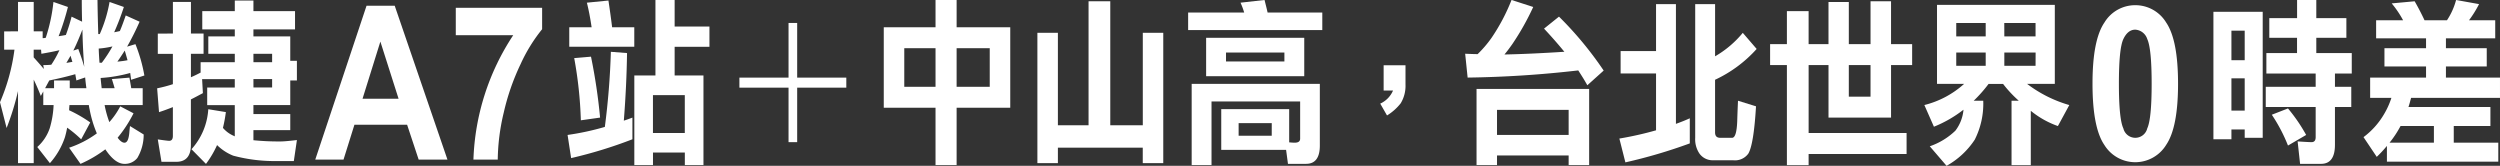<svg id="section4_subtitle4" xmlns="http://www.w3.org/2000/svg" width="368.962" height="24.47" viewBox="0 0 368.962 24.47">
  <rect x="0" y="0" width="368.962" height="24.47" fill="#333333" stroke="none"/>
  <path id="Path_31645" data-name="Path 31645" d="M77.489,1220.26v-4.337h2.318v4.337h1.32v1.007a2.384,2.384,0,0,0,.455-.055,24.98,24.98,0,0,0,1.136-5.289l2.138.741a36.906,36.906,0,0,1-1.3,4.129.781.781,0,0,1-.092.184c.363-.051.727-.106,1.09-.184a26.175,26.175,0,0,0,.842-2.7l1.55.74c-.028-1.007-.046-2.087-.046-3.2h2.318c.023,1.853.069,3.518.115,5.026h.225A20.147,20.147,0,0,0,91,1215.923l2.111.741a37.335,37.335,0,0,1-1.43,3.734c.271-.056.57-.11.842-.184.317-.745.589-1.508.865-2.3l2.046.924a40.806,40.806,0,0,1-1.844,3.68l1.228-.368a23.1,23.1,0,0,1,1.32,4.626l-1.954.634c-.046-.345-.092-.685-.138-1.007a21.157,21.157,0,0,1-4.364.74c.046.584.11,1.085.156,1.513h1.913c-.138-.479-.276-.929-.409-1.352l2.589-.211c.092.529.184,1.03.271,1.563h1.688v2.484H90.269a15.351,15.351,0,0,0,.7,2.516,11.444,11.444,0,0,0,1.61-2.327l1.959,1.026a18.946,18.946,0,0,1-2.345,3.6c.363.5.708.74,1,.74.409,0,.635-.5.727-1.508,0,0,.023-.317.092-.952l2.024,1.246a6.74,6.74,0,0,1-.934,3.463,2.334,2.334,0,0,1-1.909.873c-.911,0-1.816-.69-2.727-2.01a.786.786,0,0,0-.092-.133,18.246,18.246,0,0,1-3.661,2.143l-1.683-2.382a14.89,14.89,0,0,0,4.093-2.115,17.132,17.132,0,0,1-1.067-3.546,5.868,5.868,0,0,1-.115-.634H85.082c-.023.262-.046.529-.046.768a19.363,19.363,0,0,1,3.113,1.8l-1.338,2.488a16.949,16.949,0,0,0-2.069-1.72c-.092.524-.207.979-.317,1.375a10.951,10.951,0,0,1-2.23,3.863l-1.863-2.383a6.506,6.506,0,0,0,1.84-2.778,13.766,13.766,0,0,0,.57-3.412H81.219v-2.01l-.363.663c-.322-.824-.662-1.615-1.049-2.41v12.33H77.489v-10.637a38.7,38.7,0,0,1-1.683,5.449l-.975-3.807a28.968,28.968,0,0,0,2.134-7.753H75.443v-2.7Zm3.73,4.976a9.706,9.706,0,0,0,1.182-.05,15.335,15.335,0,0,0,1.2-2.144c-.865.212-1.752.367-2.663.529l-.046-.611h-1.09v1.14c.57.635,1.067,1.191,1.5,1.716Zm6.185,1.826-1.3.446c-.046-.313-.115-.6-.161-.924-1.3.372-2.566.667-3.84.924l-.616,1.145h1.32v-1.145h2.318v1.145h2.456C87.514,1228.147,87.445,1227.618,87.4,1227.061Zm-2.161-3.2c-.23.4-.432.74-.616,1.058.294-.055.593-.1.888-.156C85.422,1224.468,85.335,1224.178,85.243,1223.861ZM86.995,1220c-.455,1.164-.888,2.19-1.343,3.1l.727-.239c.363.952.658,1.821.888,2.645C87.128,1223.861,87.036,1222.008,86.995,1220Zm2.52,4.889h.345a19.96,19.96,0,0,0,1.568-2.405,12.969,12.969,0,0,1-2.028.317C89.423,1223.571,89.469,1224.256,89.515,1224.891Zm3.73-1.794c-.386.6-.75,1.159-1.09,1.638.5-.056,1-.106,1.5-.212C93.52,1224.049,93.383,1223.571,93.245,1223.1Z" transform="translate(-74.831 -1215.634)" fill="#fff"/>
  <path id="Path_31646" data-name="Path 31646" d="M82.2,1220.521v-4.659h2.663v4.659h1.863v2.989H84.859v3.463c.5-.211.975-.45,1.43-.685v-1.531h5.045v-1.246H87.425v-2.566h3.909v-1.03h-4.8v-2.7h4.8v-1.563h2.75v1.563h6.139v2.7H94.084v1.03H99.52v3.6h.98v2.906h-.98v3.629H94.084v1.324H99.52v2.378H94.084v1.486a37.126,37.126,0,0,0,4.1.179c.271,0,1.044-.051,2.318-.207l-.455,3.1H97.7a23.653,23.653,0,0,1-6.595-.791,7.183,7.183,0,0,1-2.387-1.564,14.7,14.7,0,0,1-1.637,2.778l-2.138-2.166a9.7,9.7,0,0,0,2.479-5.905l2.594.424a21.2,21.2,0,0,1-.432,2.332,4.339,4.339,0,0,0,1.637,1.191c.046.027.064.051.11.051v-4.6h-4.07v-2.593h4.07v-1.242h-4.82l.115,2.065c-.593.313-1.182.635-1.771.925v6.719c0,1.637-.731,2.488-2.138,2.488H80.513l-.543-3.306c1.021.156,1.587.211,1.679.211.363,0,.547-.239.547-.74v-4.235c-.685.267-1.366.529-2.046.74l-.276-3.514a20.249,20.249,0,0,0,2.322-.612v-4.47H79.971v-2.989Zm11.888,4.235h2.755v-1.246H94.084Zm0,3.726h2.755v-1.242H94.084Z" transform="translate(-56.682 -1215.573)" fill="#fff"/>
  <path id="Path_31647" data-name="Path 31647" d="M104.461,1238.531h-4.249l-1.706-5.146H90.729l-1.61,5.146H84.948l7.57-22.713h4.157Zm-7.216-8.99-2.686-8.43-2.631,8.43Z" transform="translate(-38.422 -1214.972)" fill="#fff"/>
  <path id="Path_31648" data-name="Path 31648" d="M89.458,1219.927v-4.042H102.2v3.159a23.855,23.855,0,0,0-3.178,5.151,34.009,34.009,0,0,0-2.488,7.161,31.01,31.01,0,0,0-.883,6.934H92.061a35.409,35.409,0,0,1,5.873-18.362Z" transform="translate(-22.191 -1214.731)" fill="#fff"/>
  <path id="Path_31649" data-name="Path 31649" d="M101.82,1223.465q-.069,4.842-.474,9.975c.451-.139.86-.294,1.269-.451v3.2a66.414,66.414,0,0,1-9.046,2.778l-.524-3.417a39.073,39.073,0,0,0,5.5-1.186,110.271,110.271,0,0,0,.888-11.083Zm-2.2-3.807h3.27v2.878H93.294v-2.878h3.3c-.2-1.353-.432-2.567-.7-3.629l3.182-.317C99.273,1217.036,99.457,1218.328,99.618,1219.658Zm-1.775,13.331-2.842.4a60.029,60.029,0,0,0-.98-9.179l2.479-.212A83.964,83.964,0,0,1,97.843,1232.989Zm11-17.355v3.914h5.137v2.989h-5.137v4.236H113.1V1240h-2.75v-1.853h-4.7V1240h-2.755v-13.226h3.118v-11.138Zm1.5,19.627v-5.583h-4.7v5.583Z" transform="translate(-9.279 -1215.634)" fill="#fff"/>
  <path id="Path_31650" data-name="Path 31650" d="M107.086,1225.918v8.043h-1.274v-8.043H98.56v-1.481h7.252v-8.067h1.274v8.067h7.252v1.481Z" transform="translate(10.565 -1212.981)" fill="#fff"/>
  <path id="Path_31651" data-name="Path 31651" d="M110.832,1219.658v-4.024h3.113v4.024h7.915v11.874h-7.915V1240h-3.113v-8.466h-7.639v-11.874Zm0,3.09h-4.613v5.693h4.613Zm8,0h-4.889v5.693h4.889Z" transform="translate(27.238 -1215.634)" fill="#fff"/>
  <path id="Path_31652" data-name="Path 31652" d="M118.88,1215.675v18.3h4.8v-13.649H126.7v19.232h-3.026v-2.277H111.149v2.277h-3.026v-19.232h3.026v13.649h4.525v-18.3Z" transform="translate(44.98 -1215.486)" fill="#fff"/>
  <path id="Path_31653" data-name="Path 31653" d="M124.692,1217.487h8.071v2.589h-19.8v-2.589h8.273a11.506,11.506,0,0,0-.543-1.458l3.546-.395C124.4,1216.268,124.554,1216.875,124.692,1217.487Zm7.708,10.527v9.1c0,1.8-.681,2.7-2.023,2.7h-2.681l-.276-2.065h-9.57v-6.006h10.025v4.9c.524.051.8.051.8.051.547,0,.819-.189.819-.607v-5.477H116.414V1240h-2.929v-11.984H132.4Zm-2.3-6.8v5.665H115.618v-5.665Zm-2.929,2.175h-8.618v1.32h8.618Zm-1.867,10.421h-4.889v1.853H125.3Z" transform="translate(62.388 -1215.634)" fill="#fff"/>
  <path id="Path_31654" data-name="Path 31654" d="M122.151,1223.339a7.635,7.635,0,0,1-2.023,1.8l-1-1.748a3.751,3.751,0,0,0,1.89-1.932h-1.389v-3.729h3.228v2.883A4.935,4.935,0,0,1,122.151,1223.339Z" transform="translate(84.574 -1208.098)" fill="#fff"/>
  <path id="Path_31655" data-name="Path 31655" d="M131.9,1216.664a38.227,38.227,0,0,1-3.067,5.453c-.409.58-.8,1.109-1.182,1.559,2.589-.051,5.546-.189,8.844-.4q-1.366-1.669-3-3.417l2.207-1.771a52.164,52.164,0,0,1,6.595,7.961l-2.414,2.17c-.4-.735-.86-1.453-1.338-2.193a159.846,159.846,0,0,1-16.326,1.058l-.363-3.519c.681.027,1.3.056,1.84.056a16.923,16.923,0,0,0,2.023-2.359,28.3,28.3,0,0,0,2.98-5.634ZM140.153,1240h-3.026v-1.426H126.555V1240h-3.021v-11.243h16.62Zm-3.026-4.447v-3.7H126.555v3.7Z" transform="translate(94.381 -1215.634)" fill="#fff"/>
  <path id="Path_31656" data-name="Path 31656" d="M135.147,1215.766v17.673c.727-.262,1.407-.529,2.046-.823v3.706a76.217,76.217,0,0,1-9.506,2.8l-.888-3.513a50.115,50.115,0,0,0,5.413-1.219v-8.384h-5.229V1222.7h5.229v-6.931Zm11.915,6.617a19.1,19.1,0,0,1-6.139,4.548v7.754c0,.556.248.814.791.814h1.711c.451,0,.7-.791.768-2.428,0,0,.023-1.007.115-3.045l2.658.823c-.225,3.808-.612,6.107-1.136,6.981a2.43,2.43,0,0,1-2.249.98h-3a2.372,2.372,0,0,1-1.977-1.007,3.76,3.76,0,0,1-.612-2.3v-19.734h2.934v7.7a14.969,14.969,0,0,0,4.088-3.463Z" transform="translate(112.195 -1215.159)" fill="#fff"/>
  <path id="Path_31657" data-name="Path 31657" d="M134.116,1222v-4.871h3.205V1222h2.934v-6.223h3V1222h3.205v-6.323h3.026V1222H152.6v3.09h-3.113v7.753h-9.23v-7.753h-2.934v10.025H151.78v3.1H137.321v1.637h-3.205v-14.762h-2.479V1222Zm9.138,7.749h3.205v-4.659h-3.205Z" transform="translate(129.603 -1215.486)" fill="#fff"/>
  <path id="Path_31658" data-name="Path 31658" d="M155.842,1215.79v11.663h-4.088a18.852,18.852,0,0,0,6.227,3.123l-1.683,3.1a13.251,13.251,0,0,1-4-2.249v8.016h-2.842v-9.5h1.072a17.741,17.741,0,0,1-2.322-2.488h-2.138a20.412,20.412,0,0,1-2.2,2.488h1.412a11.764,11.764,0,0,1-1.251,5.739,11.9,11.9,0,0,1-4.162,3.863l-2.479-2.883a10.253,10.253,0,0,0,3.776-2.3,5.91,5.91,0,0,0,1.2-3.1,17.857,17.857,0,0,1-4.364,2.512l-1.412-3.2a13.707,13.707,0,0,0,5.868-3.123h-4V1215.79Zm-10.2,4.654v-1.982h-4.346v1.982Zm0,2.382h-4.346v1.954h4.346Zm2.75-2.382H153v-1.982h-4.617Zm4.617,2.382h-4.617v1.954H153Z" transform="translate(147.417 -1215.072)" fill="#fff"/>
  <path id="Path_31659" data-name="Path 31659" d="M148.289,1215.8a5.313,5.313,0,0,1,4.576,2.575q1.745,2.58,1.743,9.023,0,6.422-1.743,9a5.352,5.352,0,0,1-9.133.027q-1.752-2.559-1.748-9.078,0-6.395,1.748-8.973A5.3,5.3,0,0,1,148.289,1215.8Zm.009,3.61q-1.1,0-1.761,1.389t-.658,6.6q0,5.2.658,6.586a1.814,1.814,0,0,0,3.527-.009c.432-.924.648-3.123.648-6.577s-.216-5.67-.648-6.6A1.984,1.984,0,0,0,148.3,1219.411Z" transform="translate(166.839 -1215.033)" fill="#fff"/>
  <path id="Path_31660" data-name="Path 31660" d="M153.139,1235.974h-2.658v-1.238h-1.959v1.454h-2.658v-18.814h7.275Zm-2.658-11.451v-4.364h-1.959v4.364Zm0,7.432v-4.76h-1.959v4.76Zm7.731-13.649v-2.672h2.837v2.672h4.438v2.907h-4.438v2.253h5.233v3.017H163.8v1.959h2.41v2.985H163.8v5.583c0,1.854-.681,2.805-2.046,2.805h-3.1l-.363-3.311c1.187.082,1.867.11,2.047.11.409,0,.616-.239.616-.74v-4.447h-7.367v-2.985h7.367v-1.959h-7.275v-3.017h4.525v-2.253h-4.093v-2.907Zm1.338,17.245-2.681,1.564a23.876,23.876,0,0,0-2.387-4.548l2.387-.93A24.626,24.626,0,0,1,159.55,1235.551Z" transform="translate(180.803 -1215.634)" fill="#fff"/>
  <path id="Path_31661" data-name="Path 31661" d="M159.685,1218.623H163a10.069,10.069,0,0,0,1.343-2.99l3.389.607a16.142,16.142,0,0,1-1.481,2.383h3.868v2.672h-7.275v1.453h6.024v2.7h-6.024v1.642h7.979v2.989H157.7c-.133.5-.248.952-.386,1.348h12.095v2.805H164v2.46h6.572v2.805H154.135v-2.327a18.625,18.625,0,0,1-1.5,1.614l-1.954-2.911a11.4,11.4,0,0,0,2.98-3.306,11.681,11.681,0,0,0,1.136-2.488H151.66v-2.989h8.25v-1.642h-6.139v-2.7h6.139v-1.453h-7.367v-2.672h3.978a14.645,14.645,0,0,0-1.683-2.488l3.389-.312C158.775,1216.774,159.253,1217.7,159.685,1218.623Zm1.384,18.068v-2.46h-4.912a.4.4,0,0,0-.069.106,14.955,14.955,0,0,1-1.564,2.354Z" transform="translate(198.138 -1215.634)" fill="#fff"/>
</svg>
